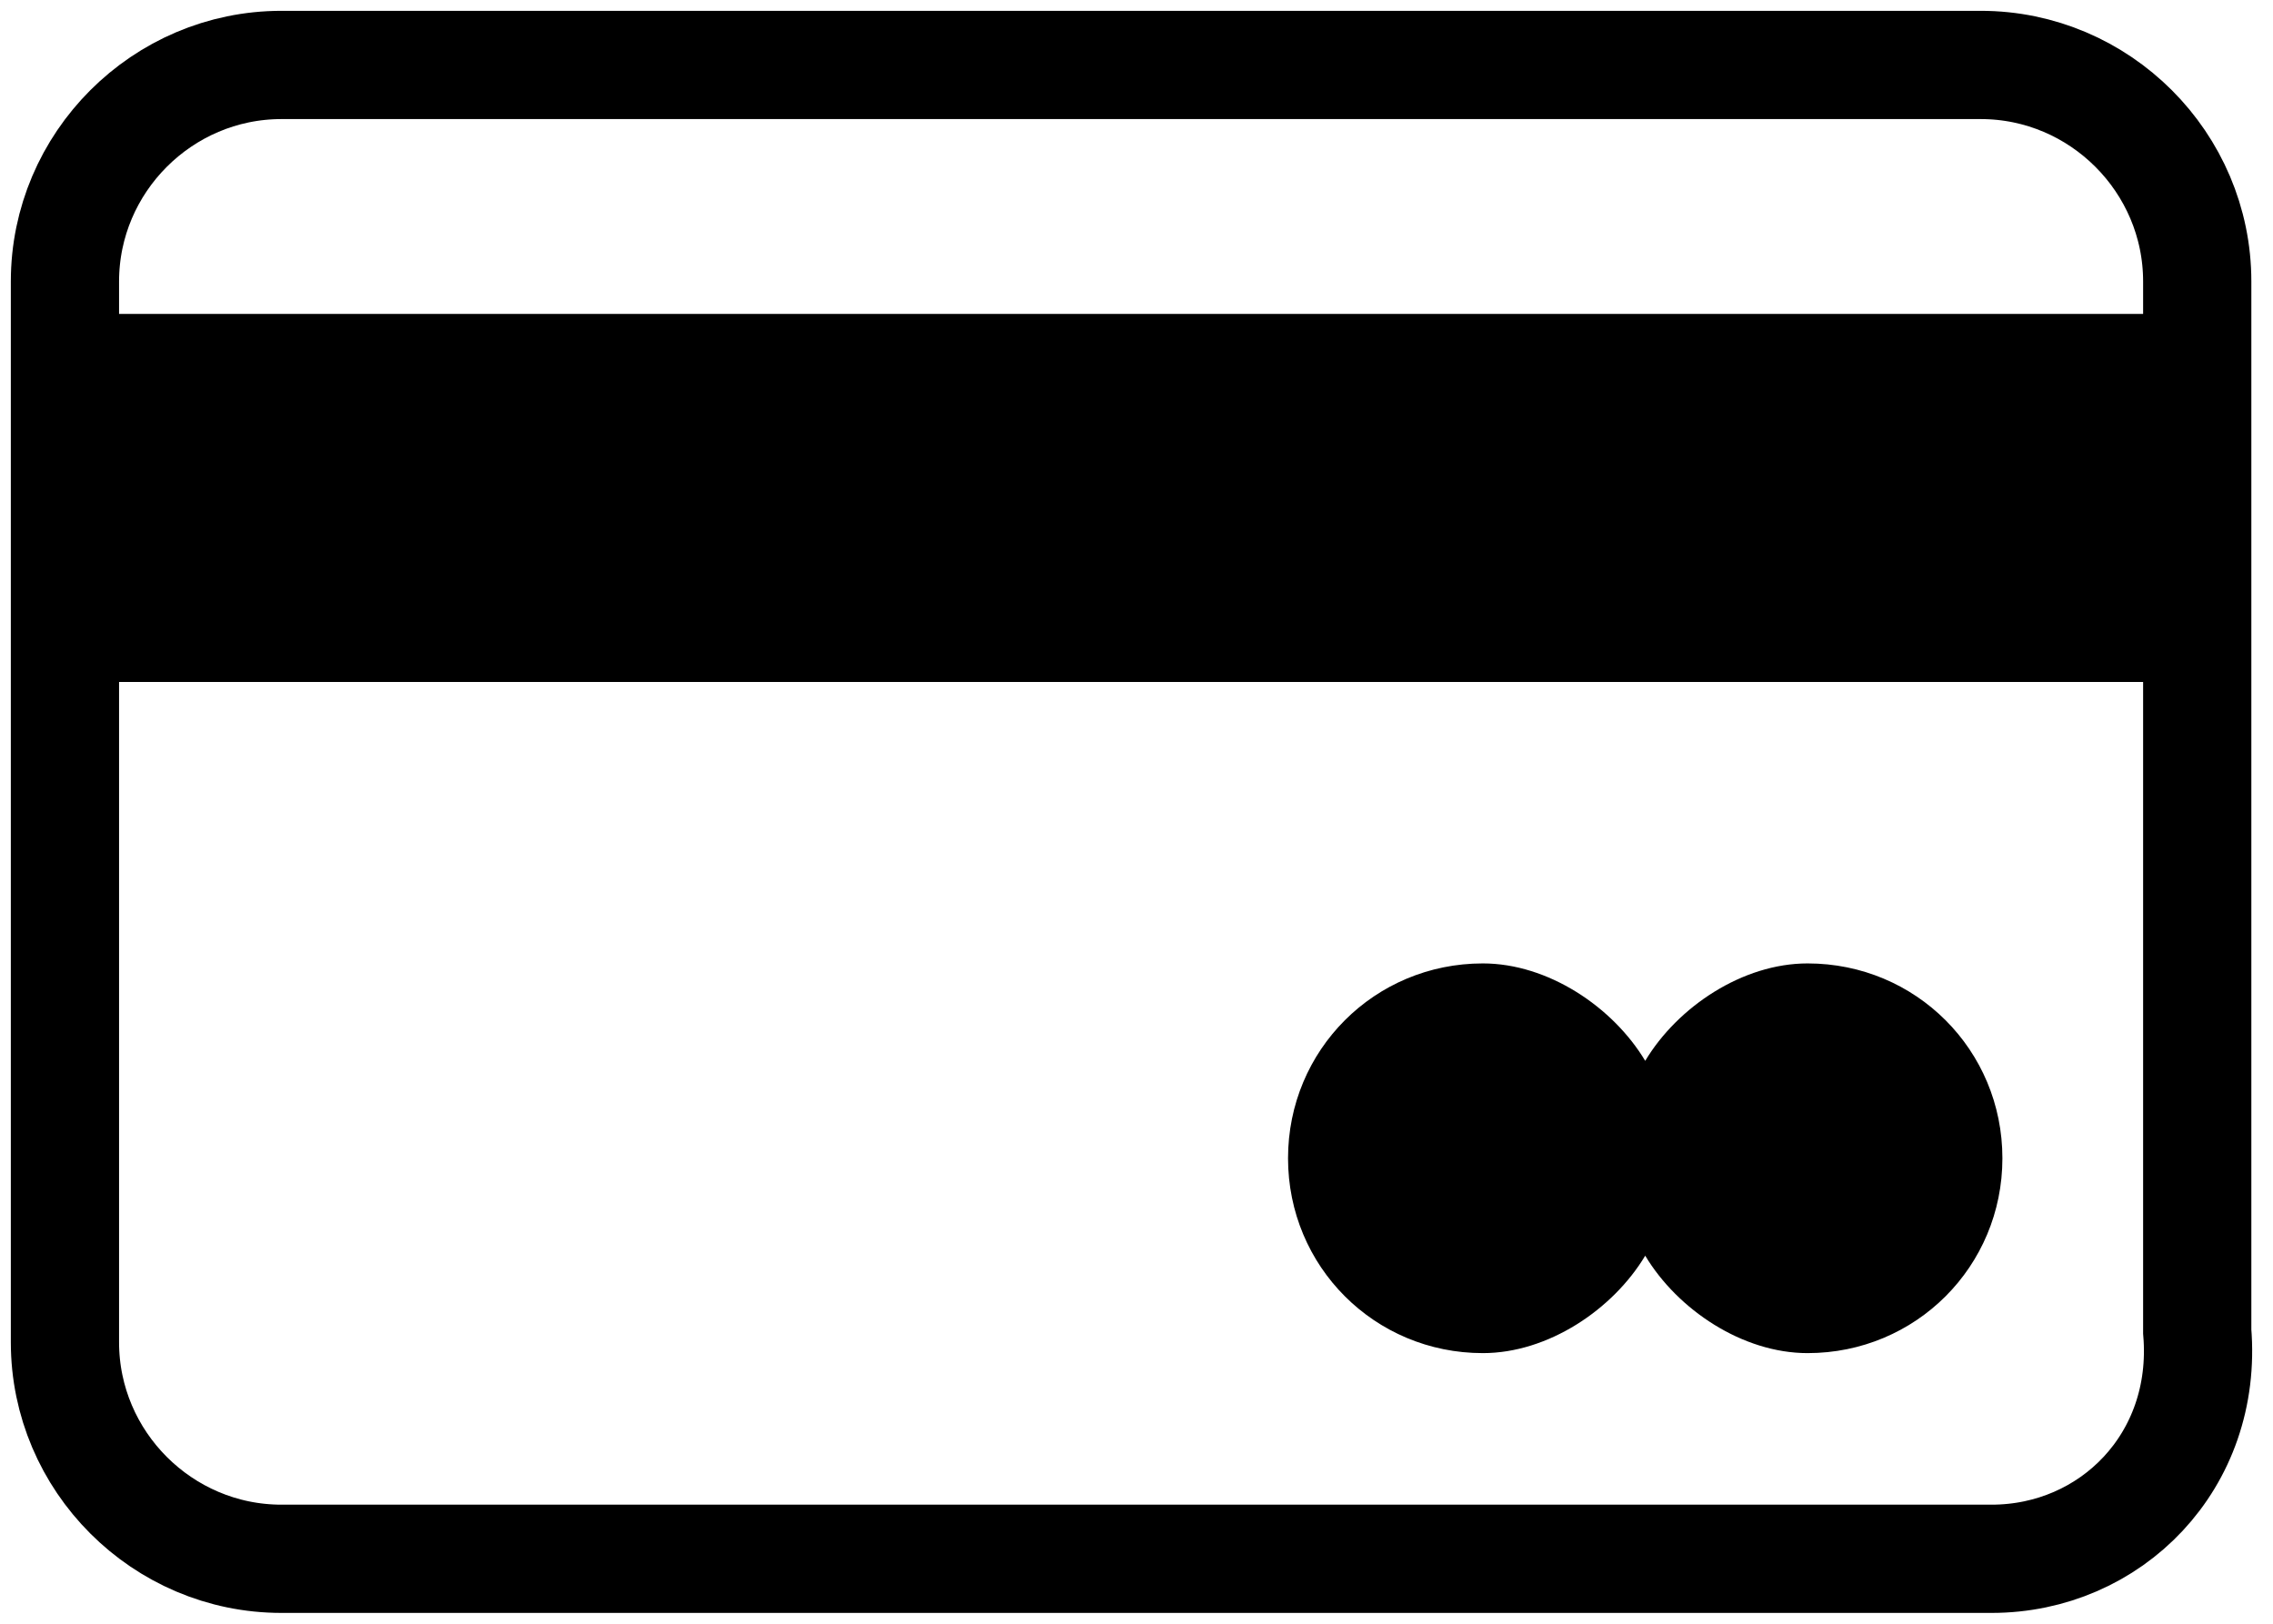 <?xml version="1.0" encoding="utf-8"?>
<!-- Generator: Adobe Illustrator 24.0.2, SVG Export Plug-In . SVG Version: 6.00 Build 0)  -->
<svg version="1.1" id="Layer_1" xmlns="http://www.w3.org/2000/svg" xmlns:xlink="http://www.w3.org/1999/xlink" x="0px" y="0px"
	 viewBox="0 0 21 15" style="enable-background:new 0 0 21 15;" xml:space="preserve">
<style type="text/css">
	.Drop_x0020_Shadow{fill:none;}
	.Outer_x0020_Glow_x0020_5_x0020_pt{fill:none;}
	.Blue_x0020_Neon{fill:none;stroke:#8AACDA;stroke-width:7;stroke-linecap:round;stroke-linejoin:round;}
	.Chrome_x0020_Highlight{fill:url(#SVGID_1_);stroke:#FFFFFF;stroke-width:0.363;stroke-miterlimit:1;}
	.Jive_GS{fill:#FFDD00;}
	.Alyssa_GS{fill:#A6D0E4;}
	.st0{fill:none;stroke:#000000;stroke-linecap:square;stroke-miterlimit:10;}
</style>
<linearGradient id="SVGID_1_" gradientUnits="userSpaceOnUse" x1="0" y1="0" x2="6.123234e-17" y2="-1">
	<stop  offset="0" style="stop-color:#656565"/>
	<stop  offset="0.618" style="stop-color:#1B1B1B"/>
	<stop  offset="0.629" style="stop-color:#545454"/>
	<stop  offset="0.983" style="stop-color:#3E3E3E"/>
</linearGradient>
<g>
	<path class="st0" d="M18.4,14.4H2.6c-1.1,0-2-0.9-2-2V2.6c0-1.1,0.9-2,2-2h15.7c1.1,0,2,0.9,2,2v9.7C20.4,13.5,19.5,14.4,18.4,14.4
		z"/>
	<path d="M20.4,2.9H0.6v3.4h19.7V2.9z"/>
	<path d="M16.7,8.9c-0.6,0-1.2,0.4-1.5,0.9c-0.3-0.5-0.9-0.9-1.5-0.9c-1,0-1.8,0.8-1.8,1.8c0,1,0.8,1.8,1.8,1.8
		c0.6,0,1.2-0.4,1.5-0.9c0.3,0.5,0.9,0.9,1.5,0.9c1,0,1.8-0.8,1.8-1.8C18.5,9.7,17.7,8.9,16.7,8.9z"/>
</g>
</svg>
